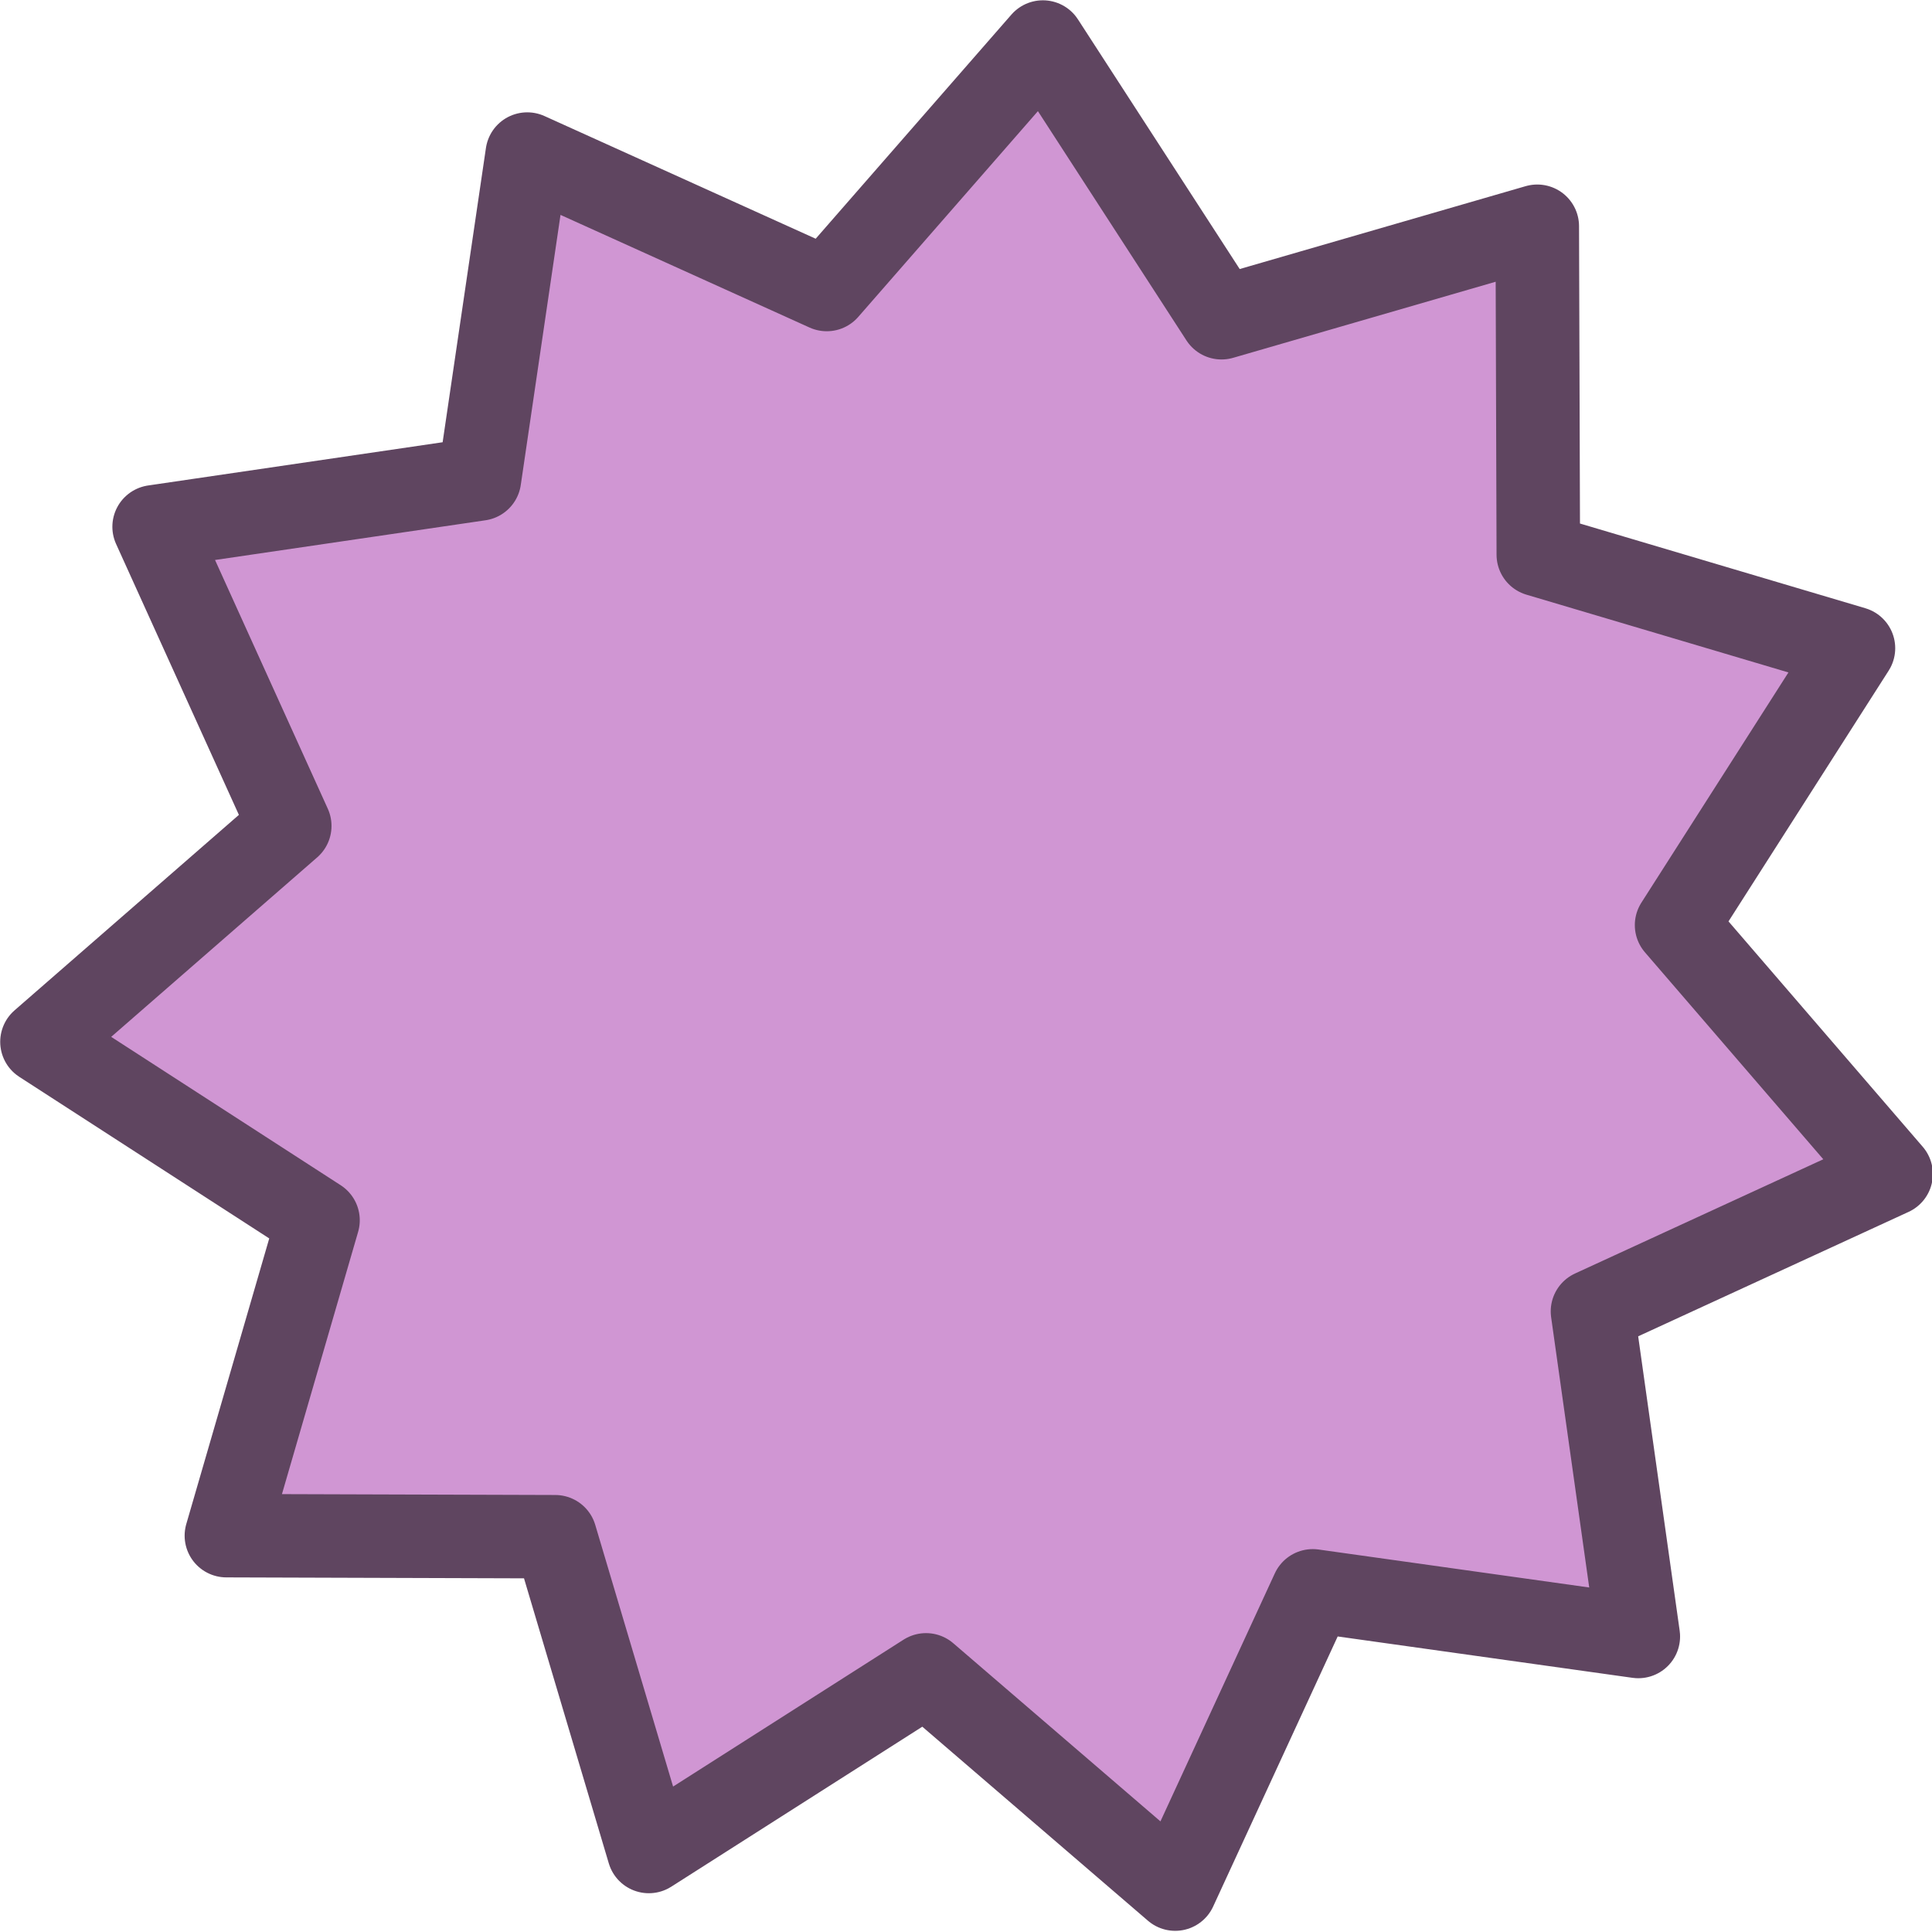 <?xml version="1.0" encoding="UTF-8" standalone="no"?>
<!-- Created with Inkscape (http://www.inkscape.org/) -->

<svg
   width="128"
   height="128"
   viewBox="0 0 33.867 33.867"
   version="1.1"
   id="svg5"
   inkscape:version="1.2.1 (9c6d41e410, 2022-07-14)"
   sodipodi:docname="energy.svg"
   xmlns:inkscape="http://www.inkscape.org/namespaces/inkscape"
   xmlns:sodipodi="http://sodipodi.sourceforge.net/DTD/sodipodi-0.dtd"
   xmlns="http://www.w3.org/2000/svg"
   xmlns:svg="http://www.w3.org/2000/svg">
  <sodipodi:namedview
     id="namedview7"
     pagecolor="#ffffff"
     bordercolor="#ffffff"
     borderopacity="1"
     inkscape:showpageshadow="0"
     inkscape:pageopacity="0"
     inkscape:pagecheckerboard="1"
     inkscape:deskcolor="#808080"
     inkscape:document-units="mm"
     showgrid="true"
     showguides="true"
     inkscape:zoom="2.9825758"
     inkscape:cx="72.420624"
     inkscape:cy="63.368046"
     inkscape:window-width="1920"
     inkscape:window-height="1017"
     inkscape:window-x="-8"
     inkscape:window-y="-8"
     inkscape:window-maximized="1"
     inkscape:current-layer="layer1">
    <inkscape:grid
       type="xygrid"
       id="grid5509"
       spacingx="4.233"
       spacingy="4.233"
       empspacing="4" />
  </sodipodi:namedview>
  <defs
     id="defs2" />
  <g
     inkscape:label="Layer 1"
     inkscape:groupmode="layer"
     id="layer1">
    <path
       sodipodi:type="star"
       style="fill:#d096d3;stroke:#5f4560;stroke-width:1.602;stroke-linejoin:round;paint-order:fill markers stroke;fill-opacity:1;stroke-dasharray:none;stroke-opacity:1"
       id="path1567"
       inkscape:flatsided="false"
       sodipodi:sides="11"
       sodipodi:cx="0"
       sodipodi:cy="0"
       sodipodi:r1="17.96051"
       sodipodi:r2="13.470382"
       sodipodi:arg1="0.78539816"
       sodipodi:arg2="1.0709975"
       inkscape:rounded="0"
       inkscape:randomized="0"
       d="m 12.7,12.7 -6.244,-0.877 -2.638,5.727 -4.779,-4.114 -5.316,3.392 -1.796,-6.044 -6.306,-0.02 1.757,-6.056 -5.294,-3.426 4.752,-4.145 -2.601,-5.744 6.239,-0.917 0.917,-6.239 5.744,2.601 4.145,-4.752 3.426,5.294 6.056,-1.757 0.02,6.306 6.044,1.796 -3.392,5.316 4.114,4.779 -5.727,2.638 z"
       inkscape:transform-center-x="0.16671894"
       inkscape:transform-center-y="-0.16646462"
       transform="matrix(0.914,0,0,0.913,17.111,17.092)" />
  </g>
</svg>
